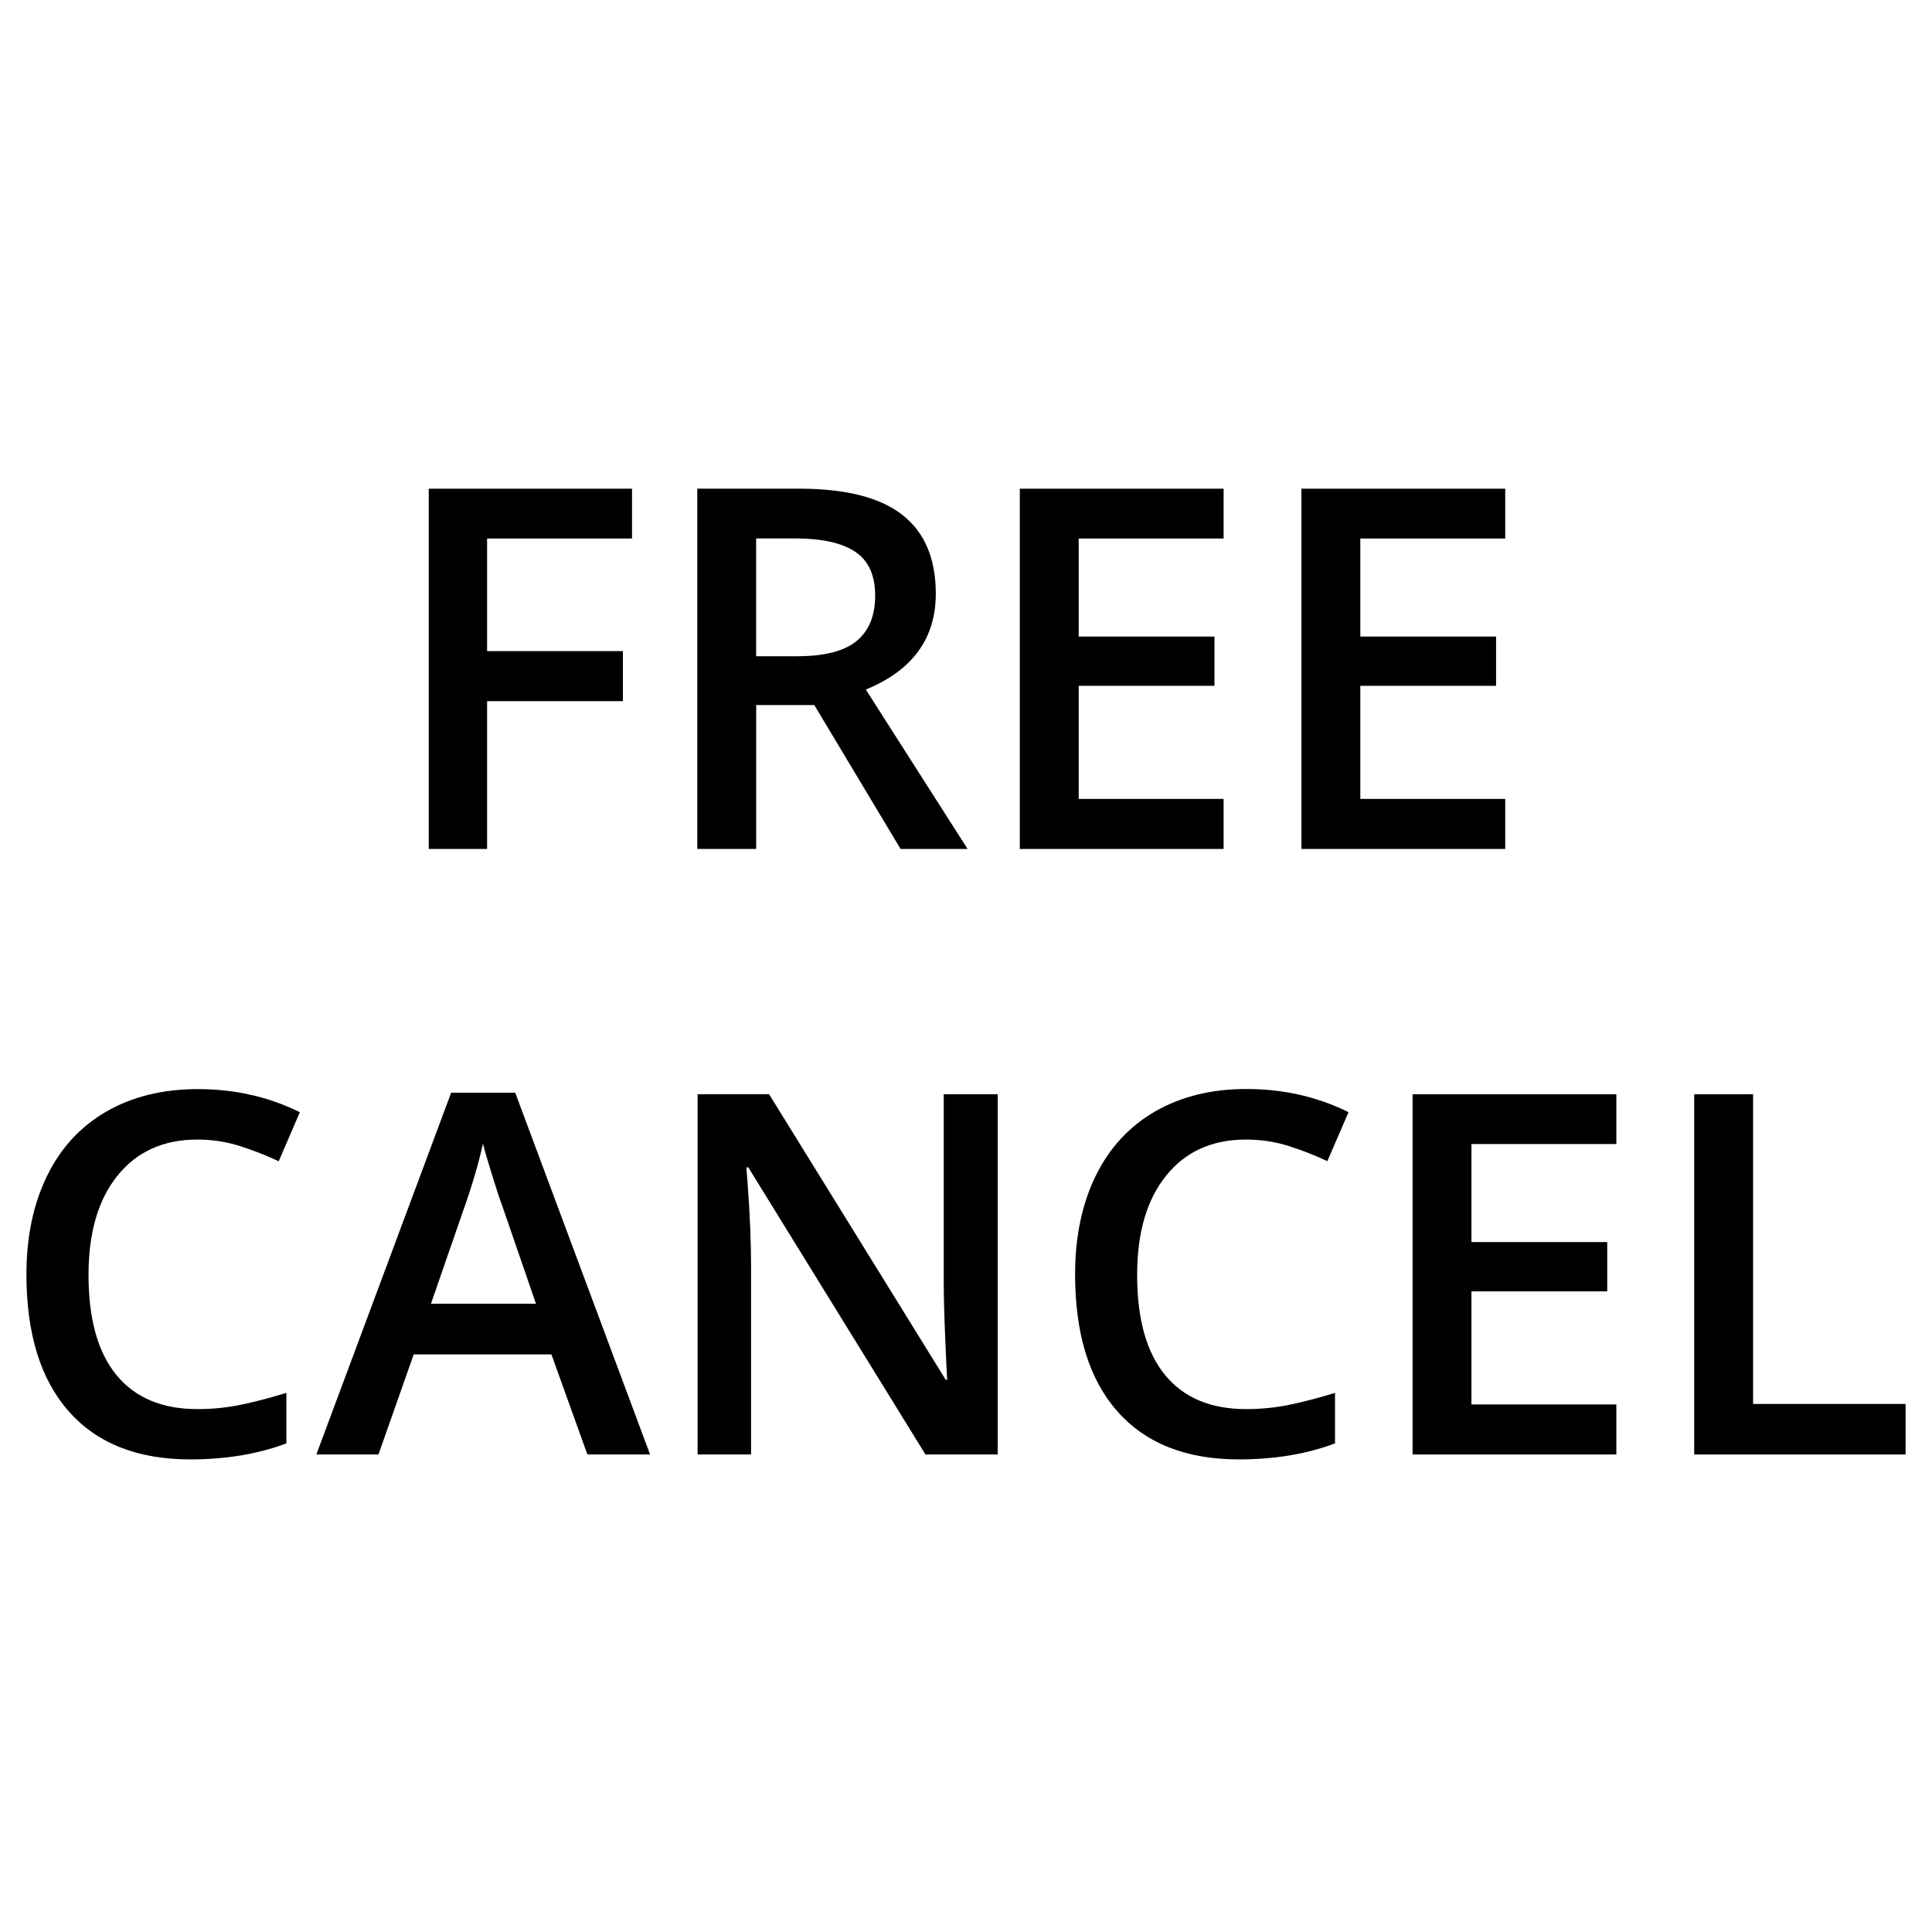 <?xml version="1.0" encoding="UTF-8"?>
<svg width="60px" height="60px" viewBox="0 0 60 60" version="1.1" xmlns="http://www.w3.org/2000/svg" xmlns:xlink="http://www.w3.org/1999/xlink">
    <!-- Generator: Sketch 50.2 (55047) - http://www.bohemiancoding.com/sketch -->
    <title>freecancel</title>
    <desc>Created with Sketch.</desc>
    <defs></defs>
    <g id="freecancel" stroke="none" stroke-width="1" fill="none" fill-rule="evenodd">
        <g id="FreeCancel" transform="translate(0, 14)" fill="#000000" fill-rule="nonzero">
            <polygon id="Shape" points="15.129 12.365 13.315 12.365 13.315 1.177 19.628 1.177 19.628 2.724 15.127 2.724 15.127 6.221 19.344 6.221 19.344 7.775 15.127 7.775 15.127 12.365"></polygon>
            <path d="M23.484,7.895 L23.484,12.364 L21.655,12.364 L21.655,1.176 L24.815,1.176 C26.259,1.176 27.328,1.446 28.021,1.988 C28.715,2.529 29.062,3.345 29.062,4.438 C29.062,5.83 28.337,6.822 26.889,7.414 L30.049,12.365 L27.968,12.365 L25.289,7.896 L23.484,7.896 L23.484,7.895 Z M23.484,6.38 L24.754,6.38 C25.606,6.38 26.223,6.221 26.605,5.905 C26.988,5.589 27.179,5.12 27.179,4.497 C27.179,3.865 26.973,3.411 26.559,3.135 C26.145,2.86 25.524,2.721 24.691,2.721 L23.483,2.721 L23.483,6.38 L23.484,6.38 Z" id="Shape"></path>
            <polygon id="Shape" points="38 12.365 31.671 12.365 31.671 1.177 38 1.177 38 2.724 33.5 2.724 33.5 5.769 37.716 5.769 37.716 7.299 33.5 7.299 33.5 10.811 38 10.811"></polygon>
            <polygon id="Shape" points="46.746 12.365 40.417 12.365 40.417 1.177 46.746 1.177 46.746 2.724 42.246 2.724 42.246 5.769 46.462 5.769 46.462 7.299 42.246 7.299 42.246 10.811 46.746 10.811"></polygon>
            <path d="M6.13,21.39 C5.079,21.39 4.253,21.762 3.651,22.508 C3.049,23.253 2.749,24.28 2.749,25.591 C2.749,26.964 3.039,28.001 3.618,28.705 C4.196,29.409 5.035,29.761 6.131,29.761 C6.606,29.761 7.065,29.714 7.509,29.62 C7.952,29.526 8.414,29.405 8.894,29.256 L8.894,30.825 C8.016,31.156 7.021,31.323 5.91,31.323 C4.272,31.323 3.015,30.826 2.138,29.834 C1.26,28.841 0.821,27.422 0.821,25.575 C0.821,24.413 1.034,23.394 1.46,22.521 C1.886,21.649 2.5,20.983 3.306,20.519 C4.112,20.055 5.059,19.823 6.145,19.823 C7.287,19.823 8.344,20.062 9.312,20.541 L8.655,22.064 C8.277,21.885 7.879,21.729 7.457,21.594 C7.036,21.459 6.594,21.39 6.13,21.39 Z" id="Shape"></path>
            <path d="M18.242,31.17 L17.125,28.062 L12.848,28.062 L11.754,31.169 L9.825,31.169 L14.011,19.935 L16.001,19.935 L20.188,31.169 L18.242,31.169 L18.242,31.17 Z M16.644,26.486 L15.595,23.441 C15.519,23.238 15.412,22.916 15.277,22.477 C15.143,22.039 15.049,21.718 14.999,21.514 C14.861,22.141 14.66,22.828 14.394,23.573 L13.384,26.488 L16.644,26.488 L16.644,26.486 Z" id="Shape"></path>
            <path d="M30.984,31.17 L28.741,31.17 L23.24,22.255 L23.179,22.255 L23.218,22.753 C23.289,23.701 23.325,24.569 23.325,25.354 L23.325,31.169 L21.665,31.169 L21.665,19.981 L23.884,19.981 L29.37,28.85 L29.416,28.85 C29.406,28.733 29.386,28.305 29.355,27.569 C29.324,26.832 29.309,26.256 29.309,25.844 L29.309,19.983 L30.985,19.983 L30.985,31.17 L30.984,31.17 Z" id="Shape"></path>
            <path d="M38.696,21.39 C37.645,21.39 36.819,21.762 36.218,22.508 C35.615,23.253 35.315,24.28 35.315,25.591 C35.315,26.964 35.605,28.001 36.184,28.705 C36.763,29.409 37.601,29.761 38.697,29.761 C39.172,29.761 39.631,29.714 40.075,29.62 C40.519,29.526 40.98,29.405 41.46,29.256 L41.46,30.825 C40.583,31.156 39.587,31.323 38.476,31.323 C36.839,31.323 35.581,30.826 34.704,29.834 C33.826,28.841 33.388,27.422 33.388,25.575 C33.388,24.413 33.6,23.394 34.026,22.521 C34.453,21.649 35.069,20.981 35.874,20.516 C36.68,20.052 37.626,19.82 38.712,19.82 C39.855,19.82 40.911,20.06 41.88,20.539 L41.222,22.061 C40.845,21.883 40.446,21.726 40.025,21.591 C39.604,21.459 39.161,21.39 38.696,21.39 Z" id="Shape"></path>
            <polygon id="Shape" points="50.197 31.17 43.869 31.17 43.869 19.983 50.197 19.983 50.197 21.529 45.697 21.529 45.697 24.574 49.914 24.574 49.914 26.104 45.697 26.104 45.697 29.616 50.197 29.616"></polygon>
            <polygon id="Shape" points="52.615 31.17 52.615 19.983 54.444 19.983 54.444 29.601 59.18 29.601 59.18 31.17"></polygon>
        </g>
    </g>
</svg>